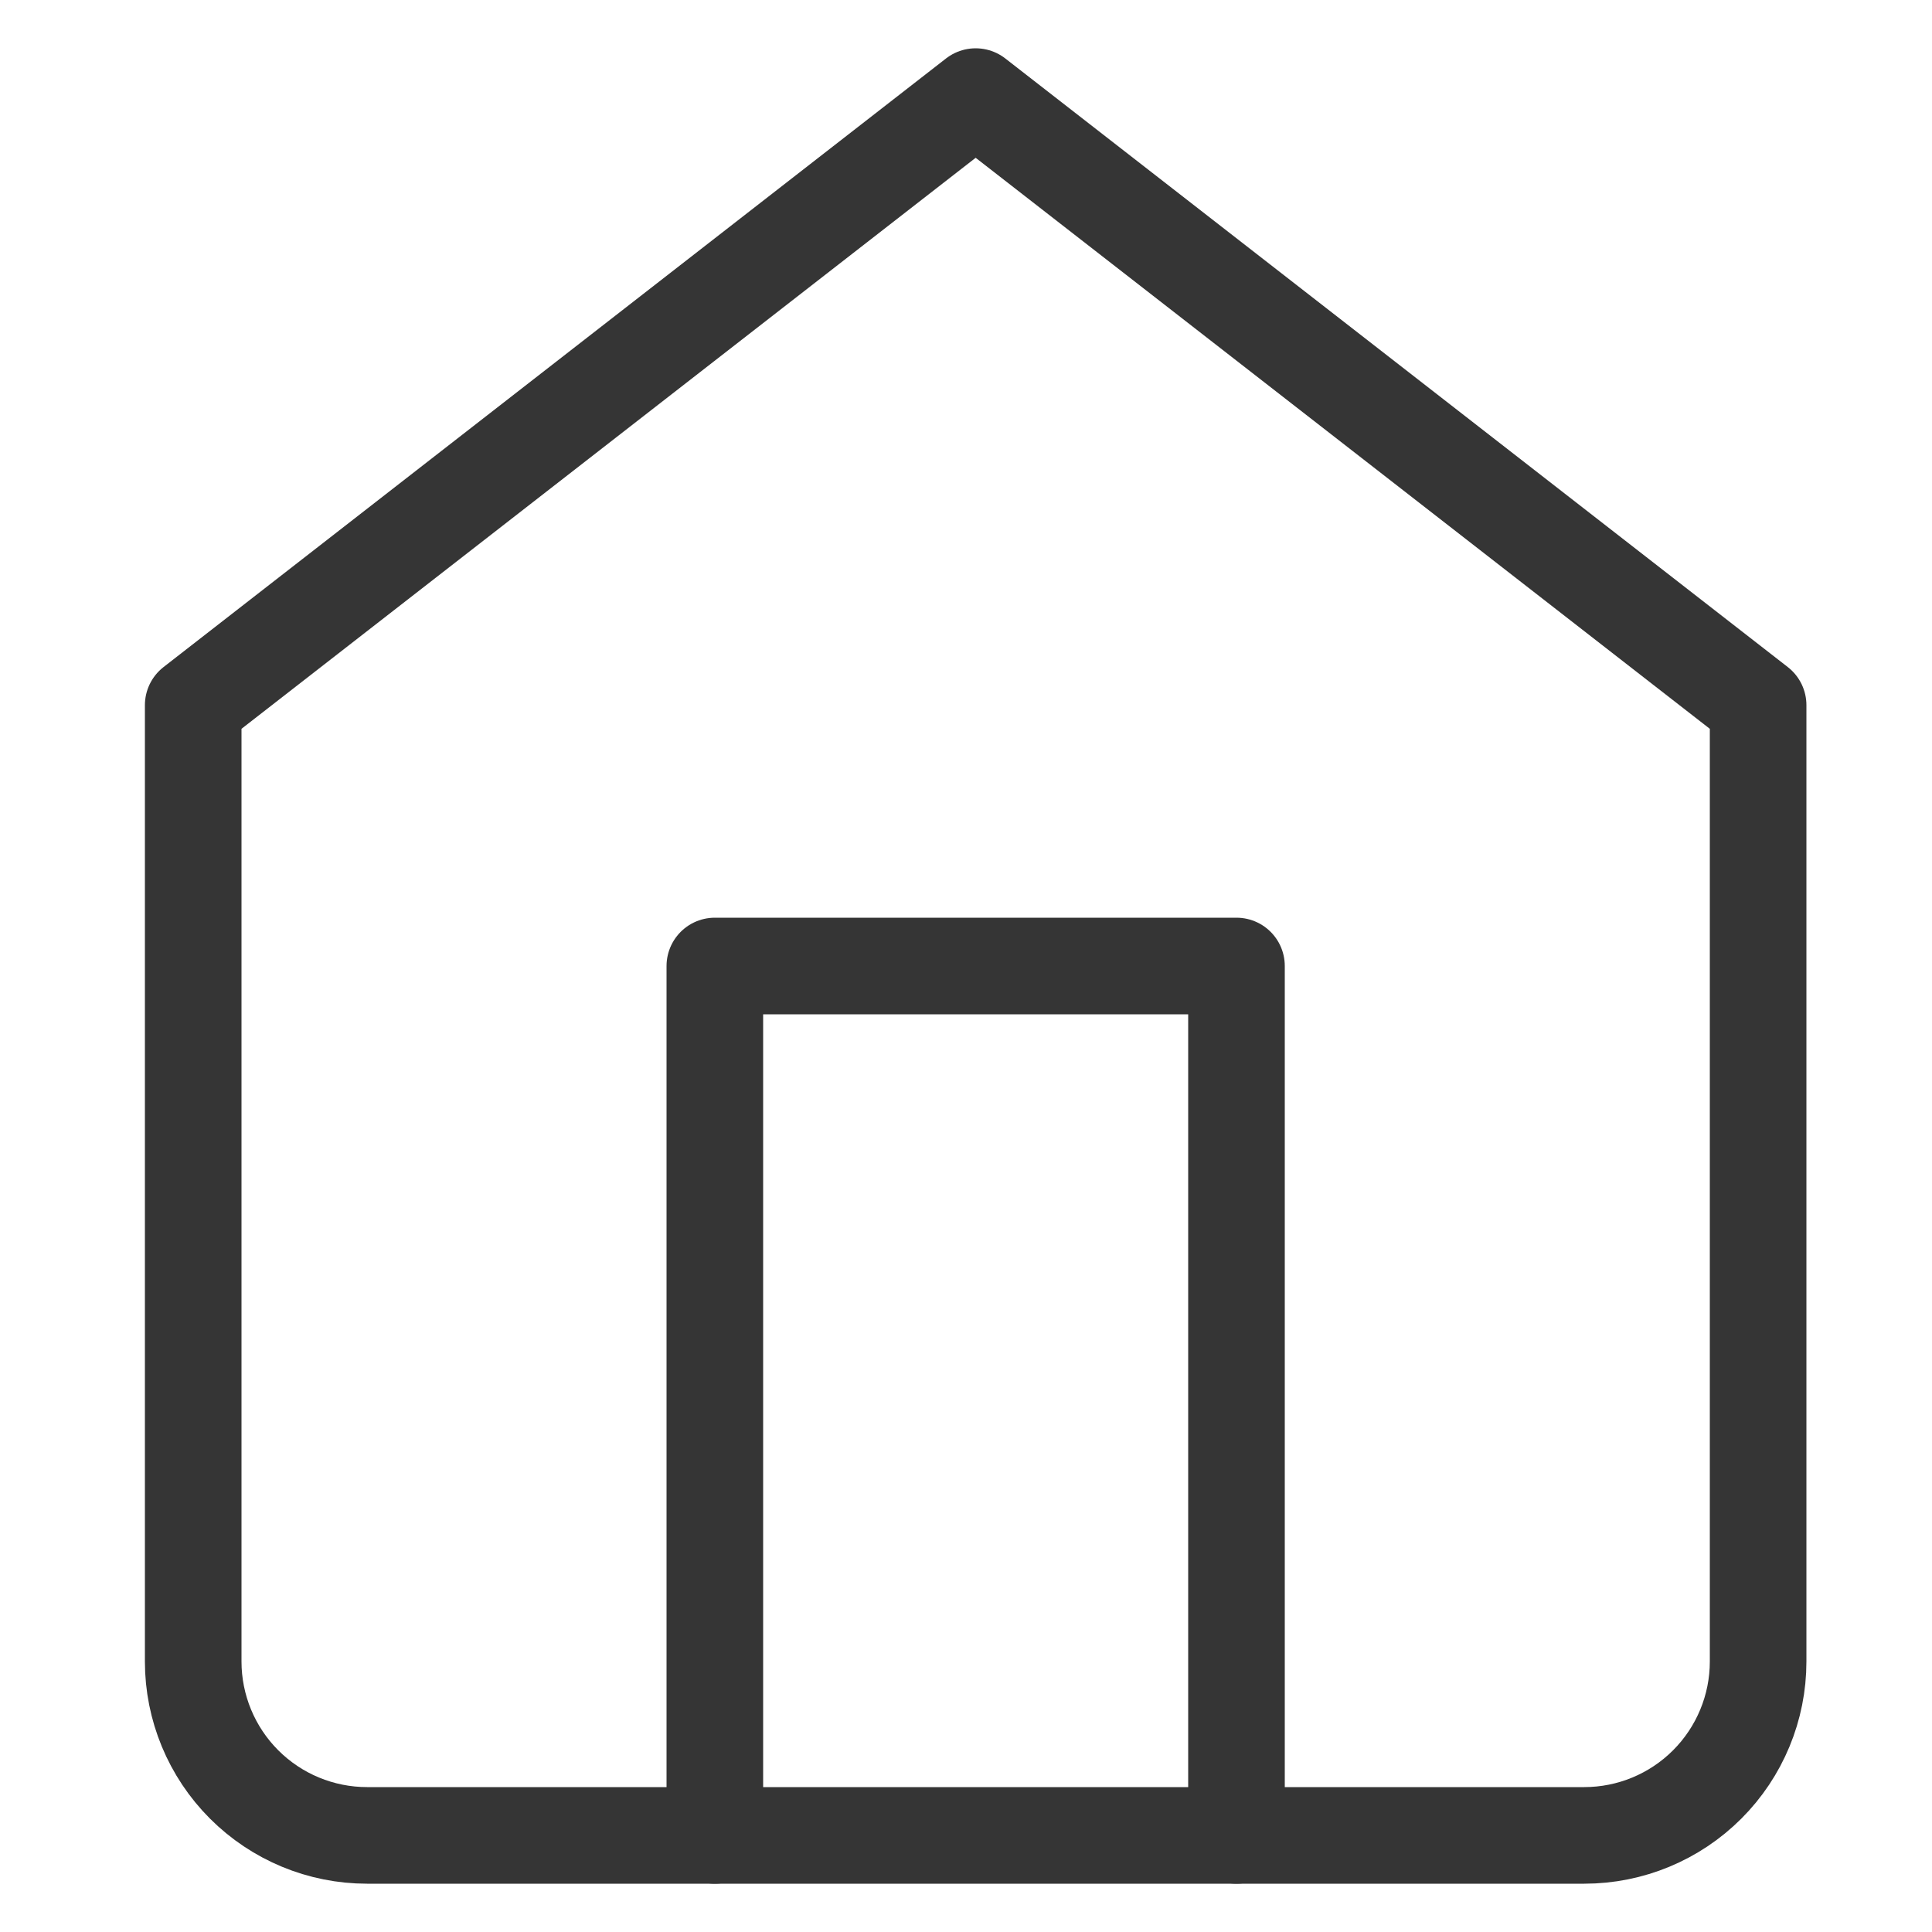 <svg width="80" height="80" viewBox="0 0 80 80" fill="none" xmlns="http://www.w3.org/2000/svg">
<path d="M8 29.2L40.4 4L72.8 29.2V68.8C72.8 70.71 72.041 72.541 70.691 73.891C69.341 75.241 67.51 76 65.6 76H15.2C13.29 76 11.459 75.241 10.109 73.891C8.759 72.541 8 70.71 8 68.8V29.2Z" stroke="#353535" stroke-width="4" stroke-linecap="round" stroke-linejoin="round"/>
<path d="M29.6 76V40H51.2V76" stroke="#353535" stroke-width="4" stroke-linecap="round" stroke-linejoin="round"/>
</svg>
